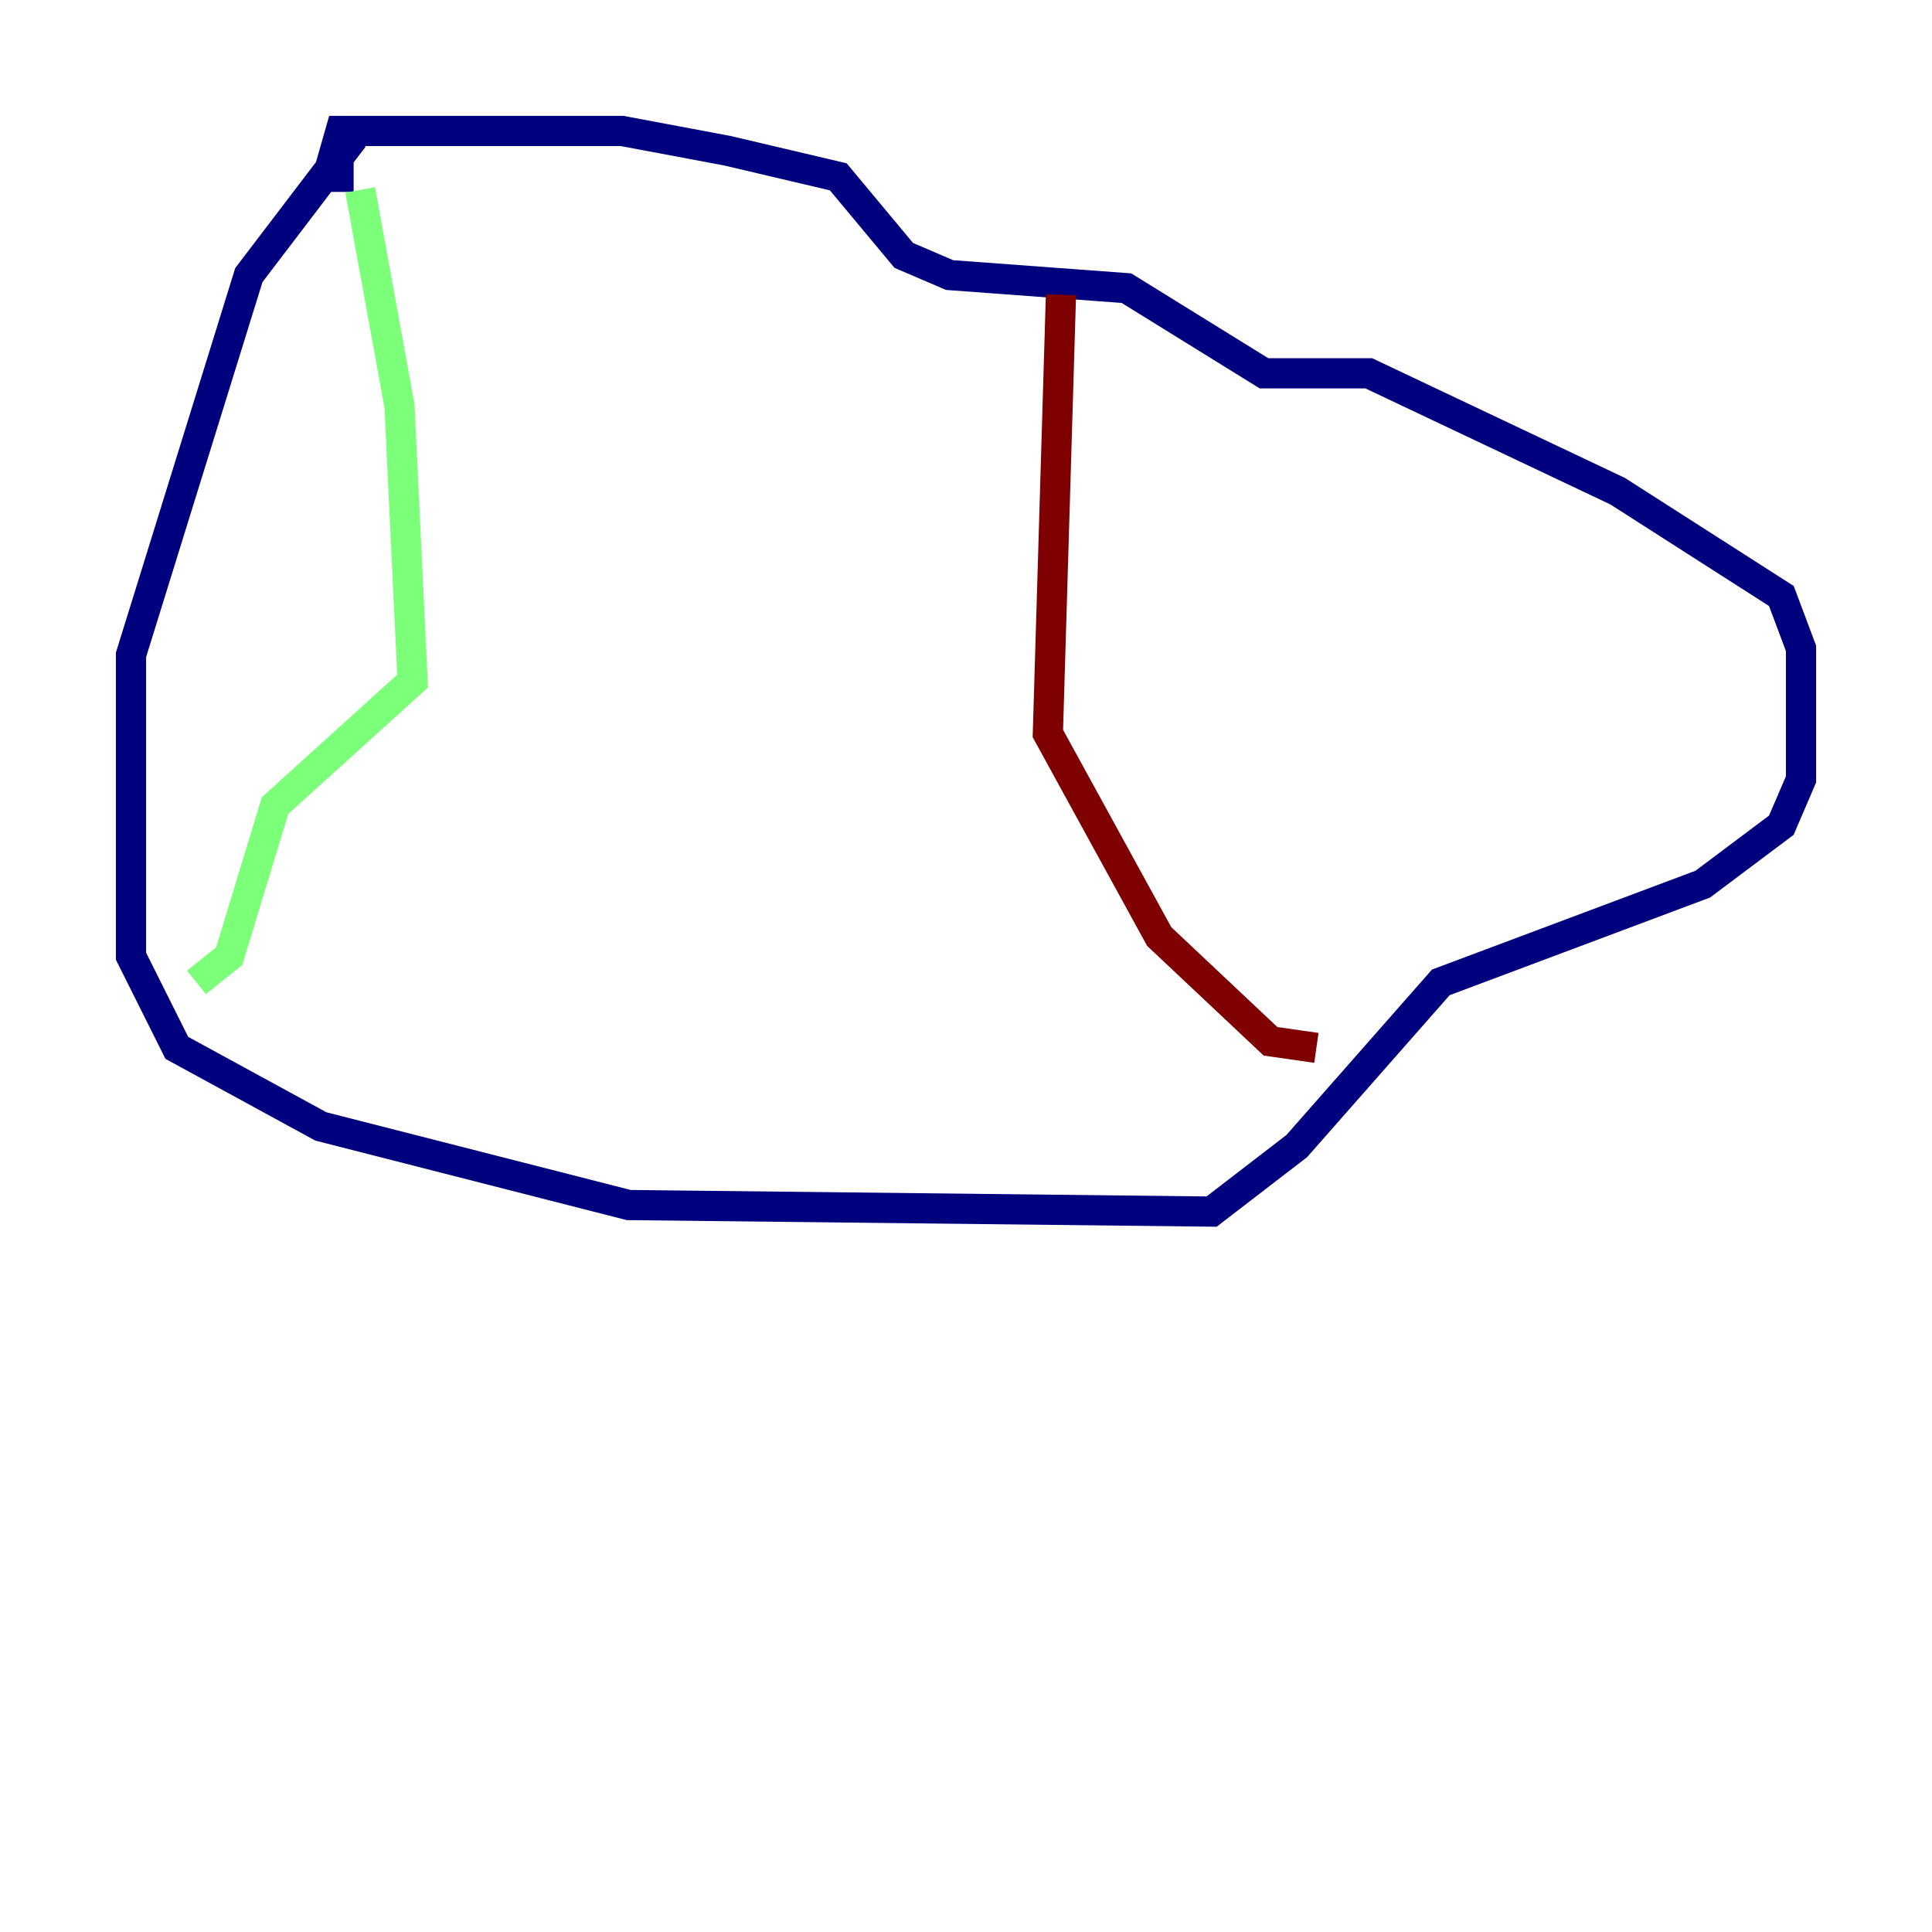 <?xml version="1.0" encoding="utf-8" ?>
<svg baseProfile="tiny" height="128" version="1.2" viewBox="0,0,128,128" width="128" xmlns="http://www.w3.org/2000/svg" xmlns:ev="http://www.w3.org/2001/xml-events" xmlns:xlink="http://www.w3.org/1999/xlink"><defs /><polyline fill="none" points="23.43,9.112 16.488,18.224 8.678,43.39 8.678,63.349 11.715,69.424 21.261,74.63 41.654,79.837 80.271,80.271 85.912,75.932 95.458,65.085 112.814,58.576 118.02,54.671 119.322,51.634 119.322,42.956 118.02,39.485 107.173,32.542 90.685,24.732 83.742,24.732 74.63,19.091 62.915,18.224 59.878,16.922 55.539,11.715 48.163,9.98 41.22,8.678 22.563,8.678 21.695,11.715 23.43,11.715" stroke="#00007f" stroke-width="2" /><polyline fill="none" points="23.864,12.583 26.468,26.902 27.336,45.125 18.224,53.37 15.186,63.349 13.017,65.085" stroke="#7cff79" stroke-width="2" /><polyline fill="none" points="70.291,19.525 69.424,48.597 76.8,62.047 84.176,68.99 87.214,69.424" stroke="#7f0000" stroke-width="2" /></svg>